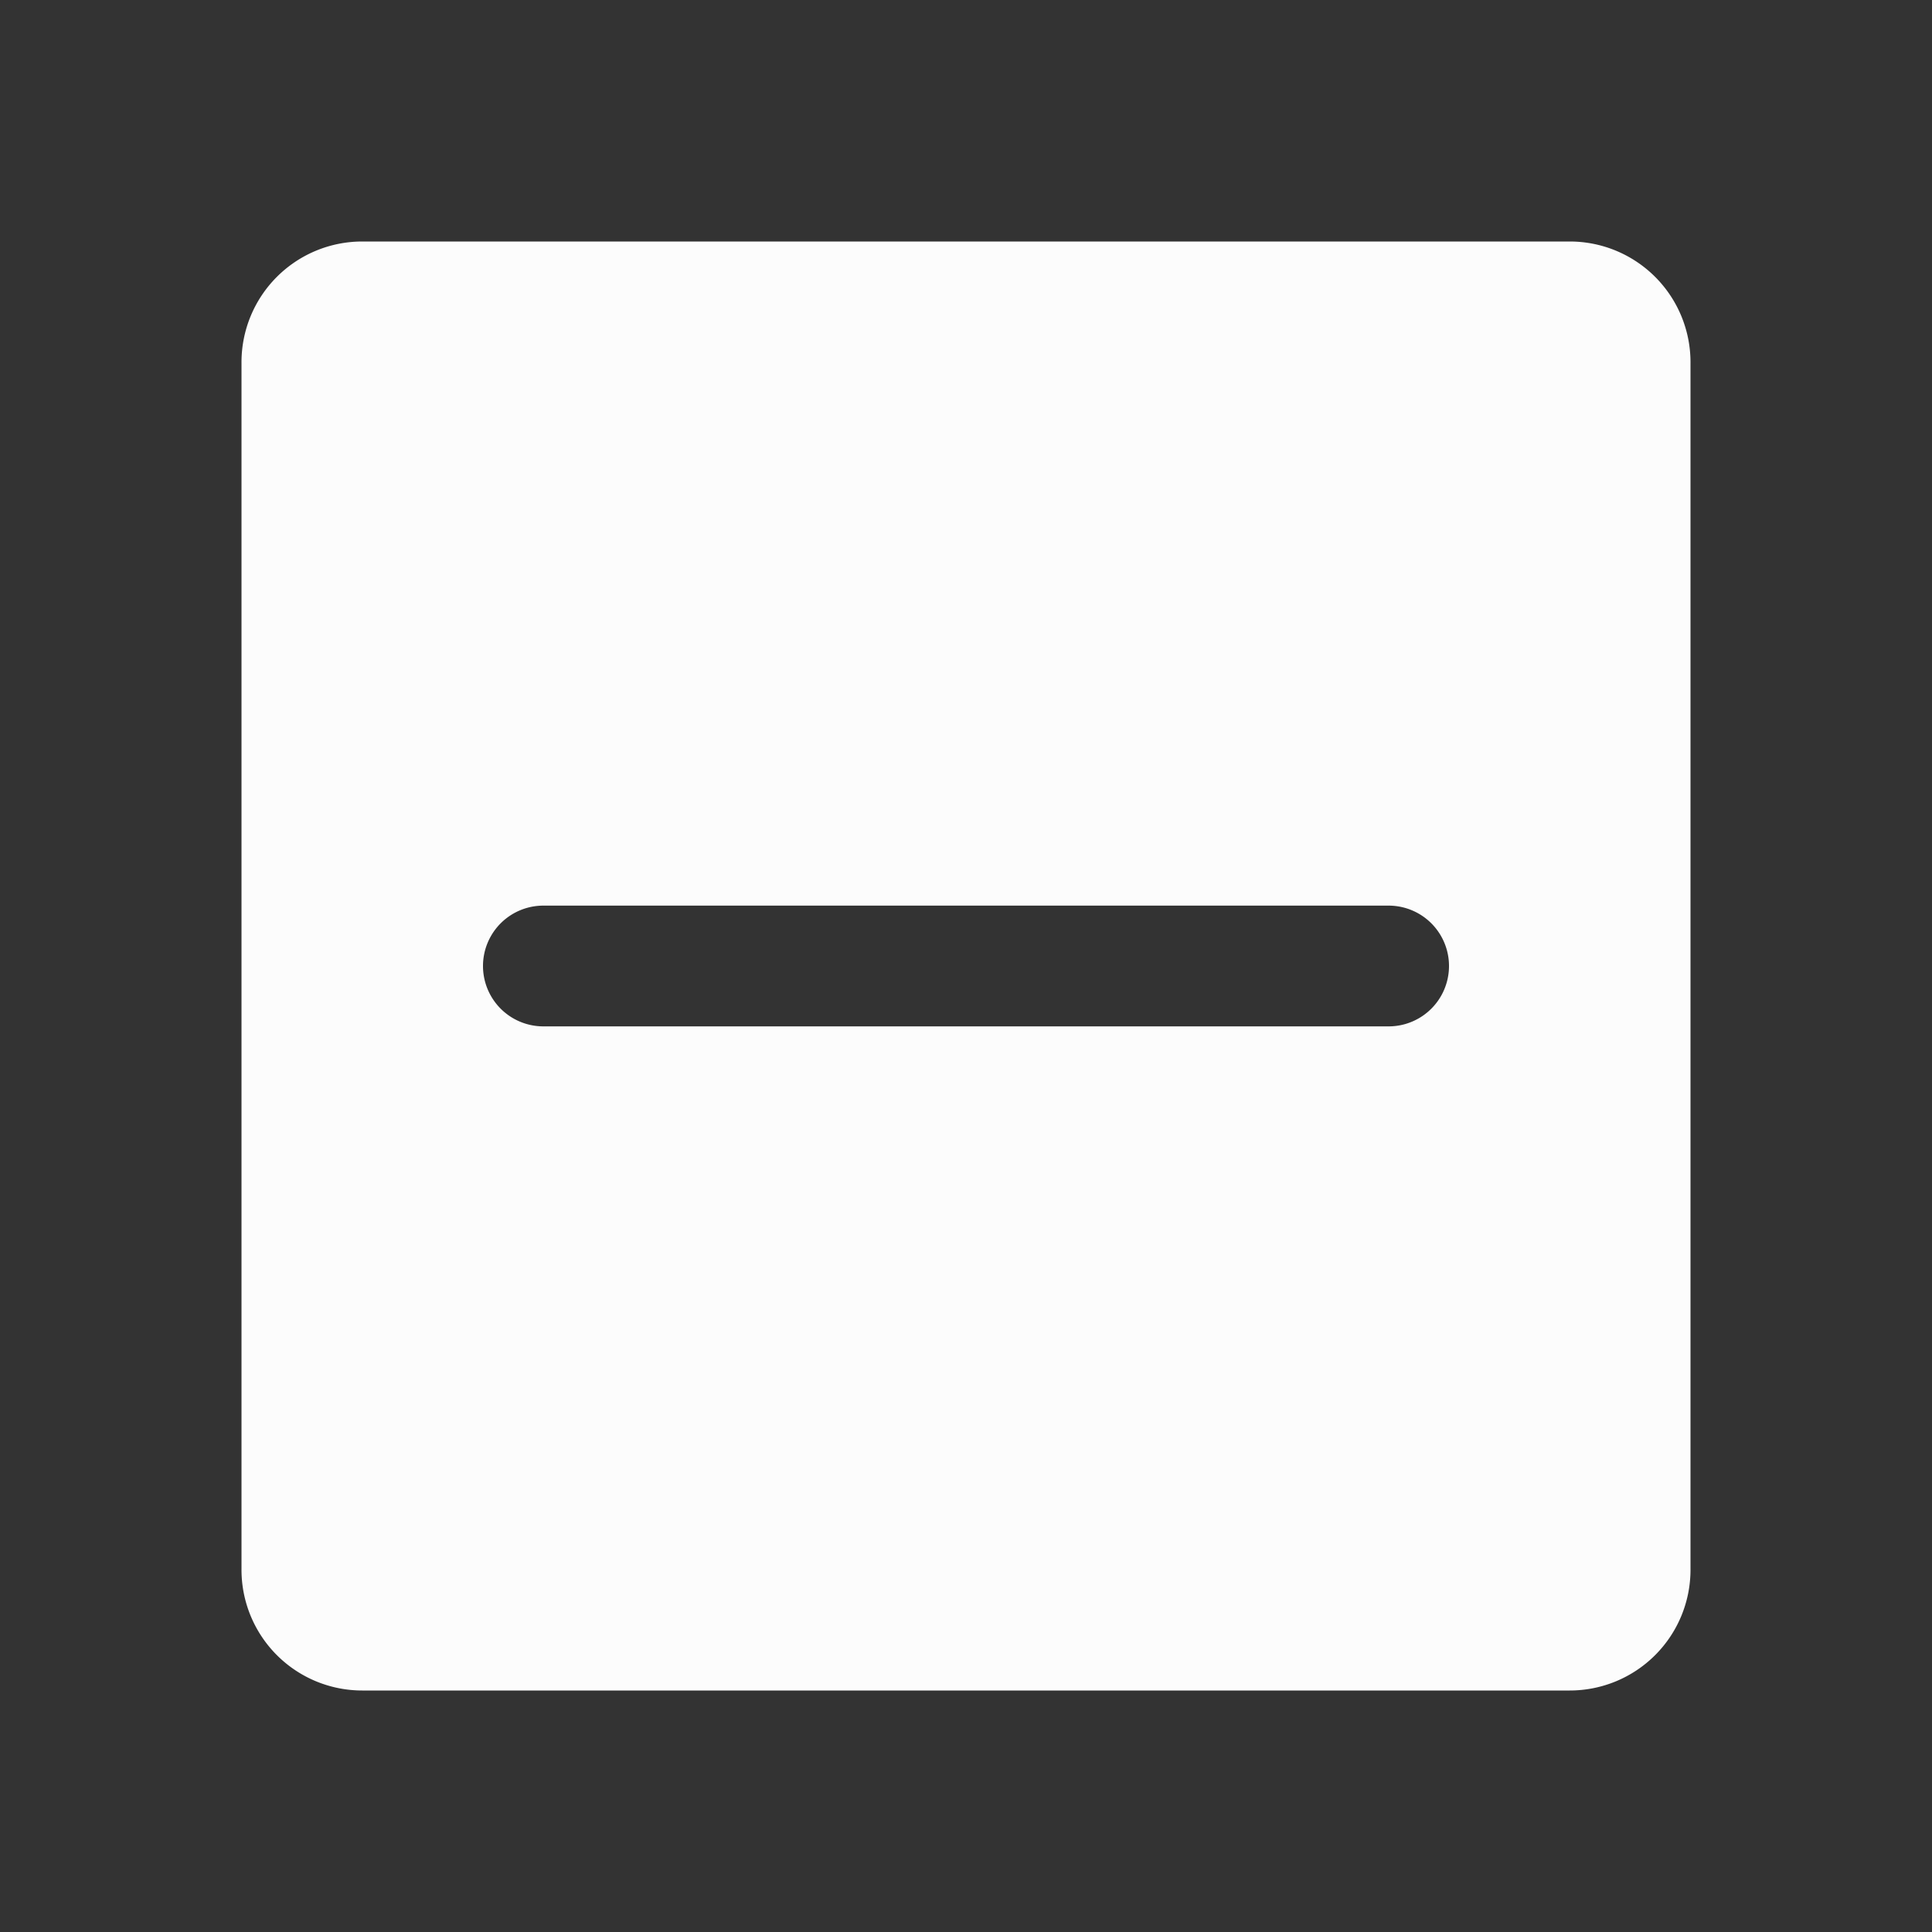 <svg xmlns="http://www.w3.org/2000/svg" width="76" height="76" fill="#fcfcfc" viewBox="0 0 256 256"><rect x="0" y="0" width="256" height="256" fill="#333333" stroke="none"/><path d="M208,32H48A16,16,0,0,0,32,48V208a16,16,0,0,0,16,16H208a16,16,0,0,0,16-16V48A16,16,0,0,0,208,32ZM184,136H72a8,8,0,0,1,0-16H184a8,8,0,0,1,0,16Z"></path></svg>